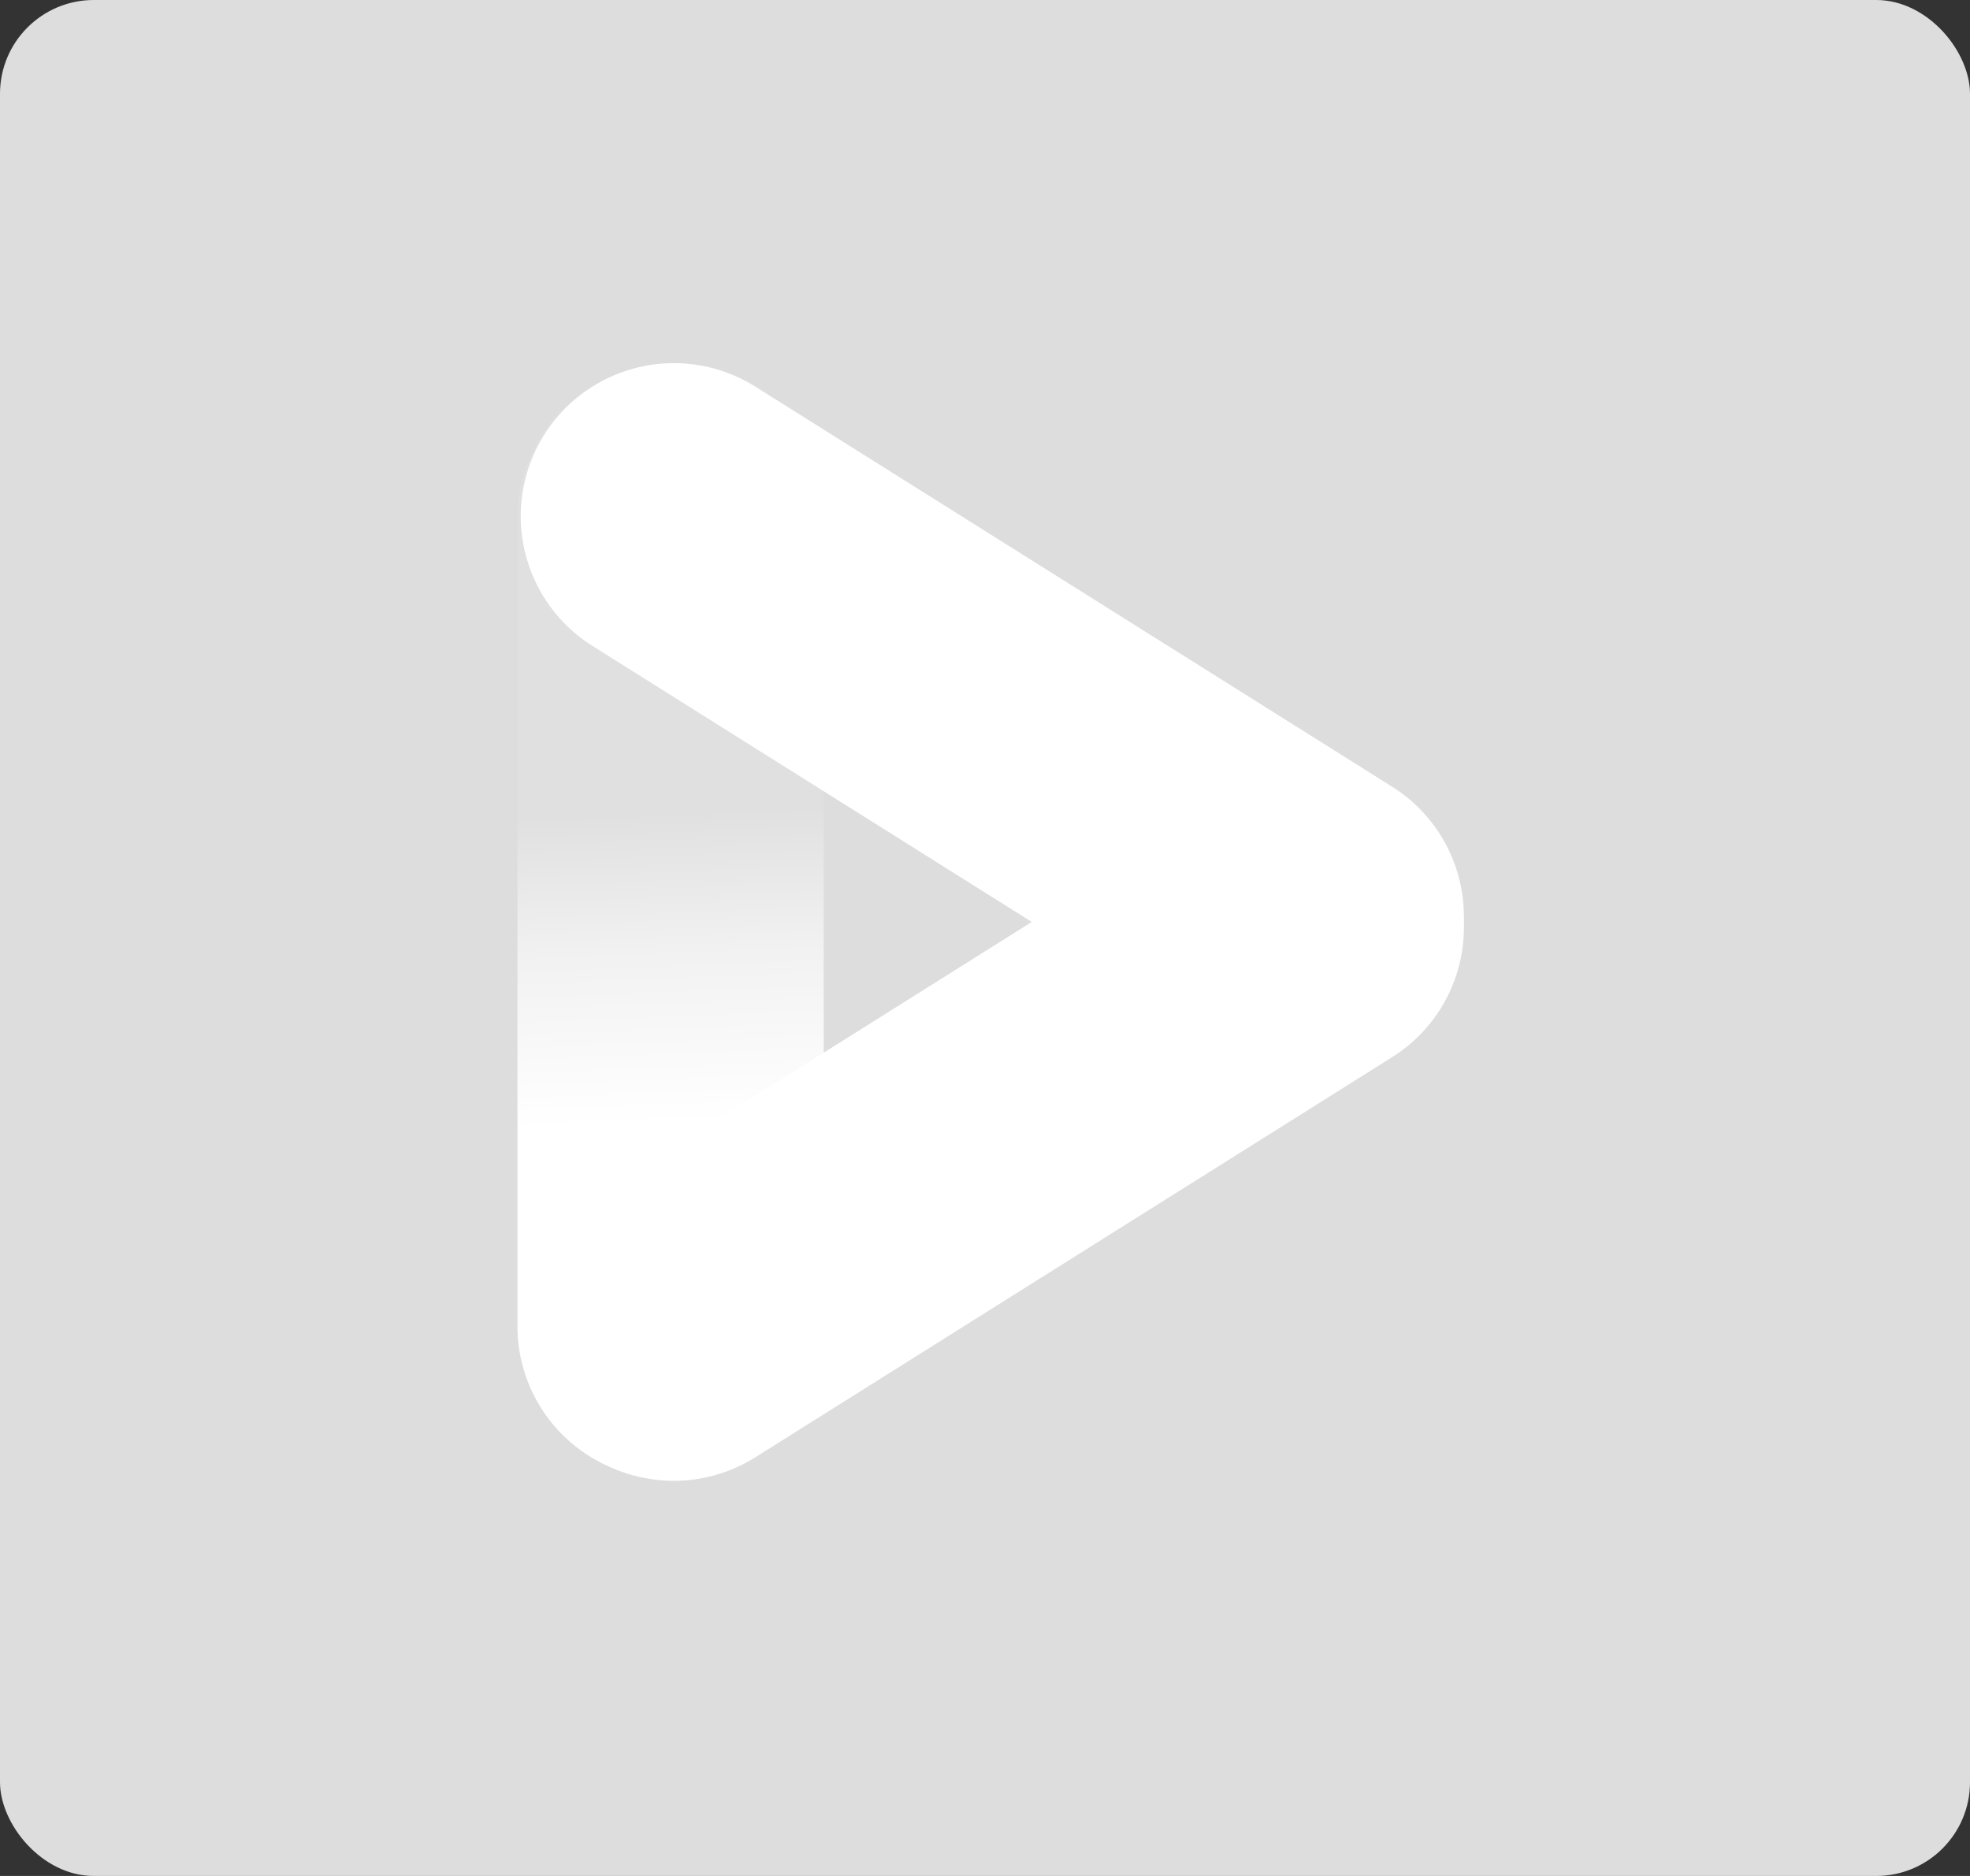 <svg xmlns="http://www.w3.org/2000/svg" xmlns:xlink="http://www.w3.org/1999/xlink" width="21" height="20" viewBox="0 0 21 20">
  <rect x="0" y="0" width="21" height="20" fill="#333333" stroke="none"/>
  <defs>
    <linearGradient id="linear-gradient" x1="0.499" y1="0.405" x2="0.502" y2="0.679" gradientUnits="objectBoundingBox">
      <stop offset="0" stop-color="#fff" stop-opacity="0.102"/>
      <stop offset="0.444" stop-color="#fff" stop-opacity="0.6"/>
      <stop offset="1" stop-color="#fff"/>
    </linearGradient>
  </defs>
  <g id="그룹_413" data-name="그룹 413" transform="translate(5.516 3.871)">
    <rect id="사각형_59" data-name="사각형 59" width="21" height="20" rx="1" transform="translate(-5.516 -3.871)" fill="#ddd"/>
    <path id="패스_1212" data-name="패스 1212" d="M473.762,73.063a1.632,1.632,0,1,1-3.265,0V64.448a1.632,1.632,0,1,1,3.265,0Z" transform="translate(-470.497 -62.794)" fill="url(#linear-gradient)"/>
    <path id="패스_1213" data-name="패스 1213" d="M473.169,93.835a1.632,1.632,0,1,1-1.737-2.764l6.79-4.267a1.632,1.632,0,1,1,1.737,2.764Z" transform="translate(-470.634 -82.169)" fill="#fff"/>
    <path id="패스_1214" data-name="패스 1214" d="M473.173,62.977a1.632,1.632,0,1,0-1.737,2.764l6.789,4.266a1.632,1.632,0,1,0,1.737-2.764Z" transform="translate(-470.637 -62.726)" fill="#fff"/>
  </g>
</svg>
